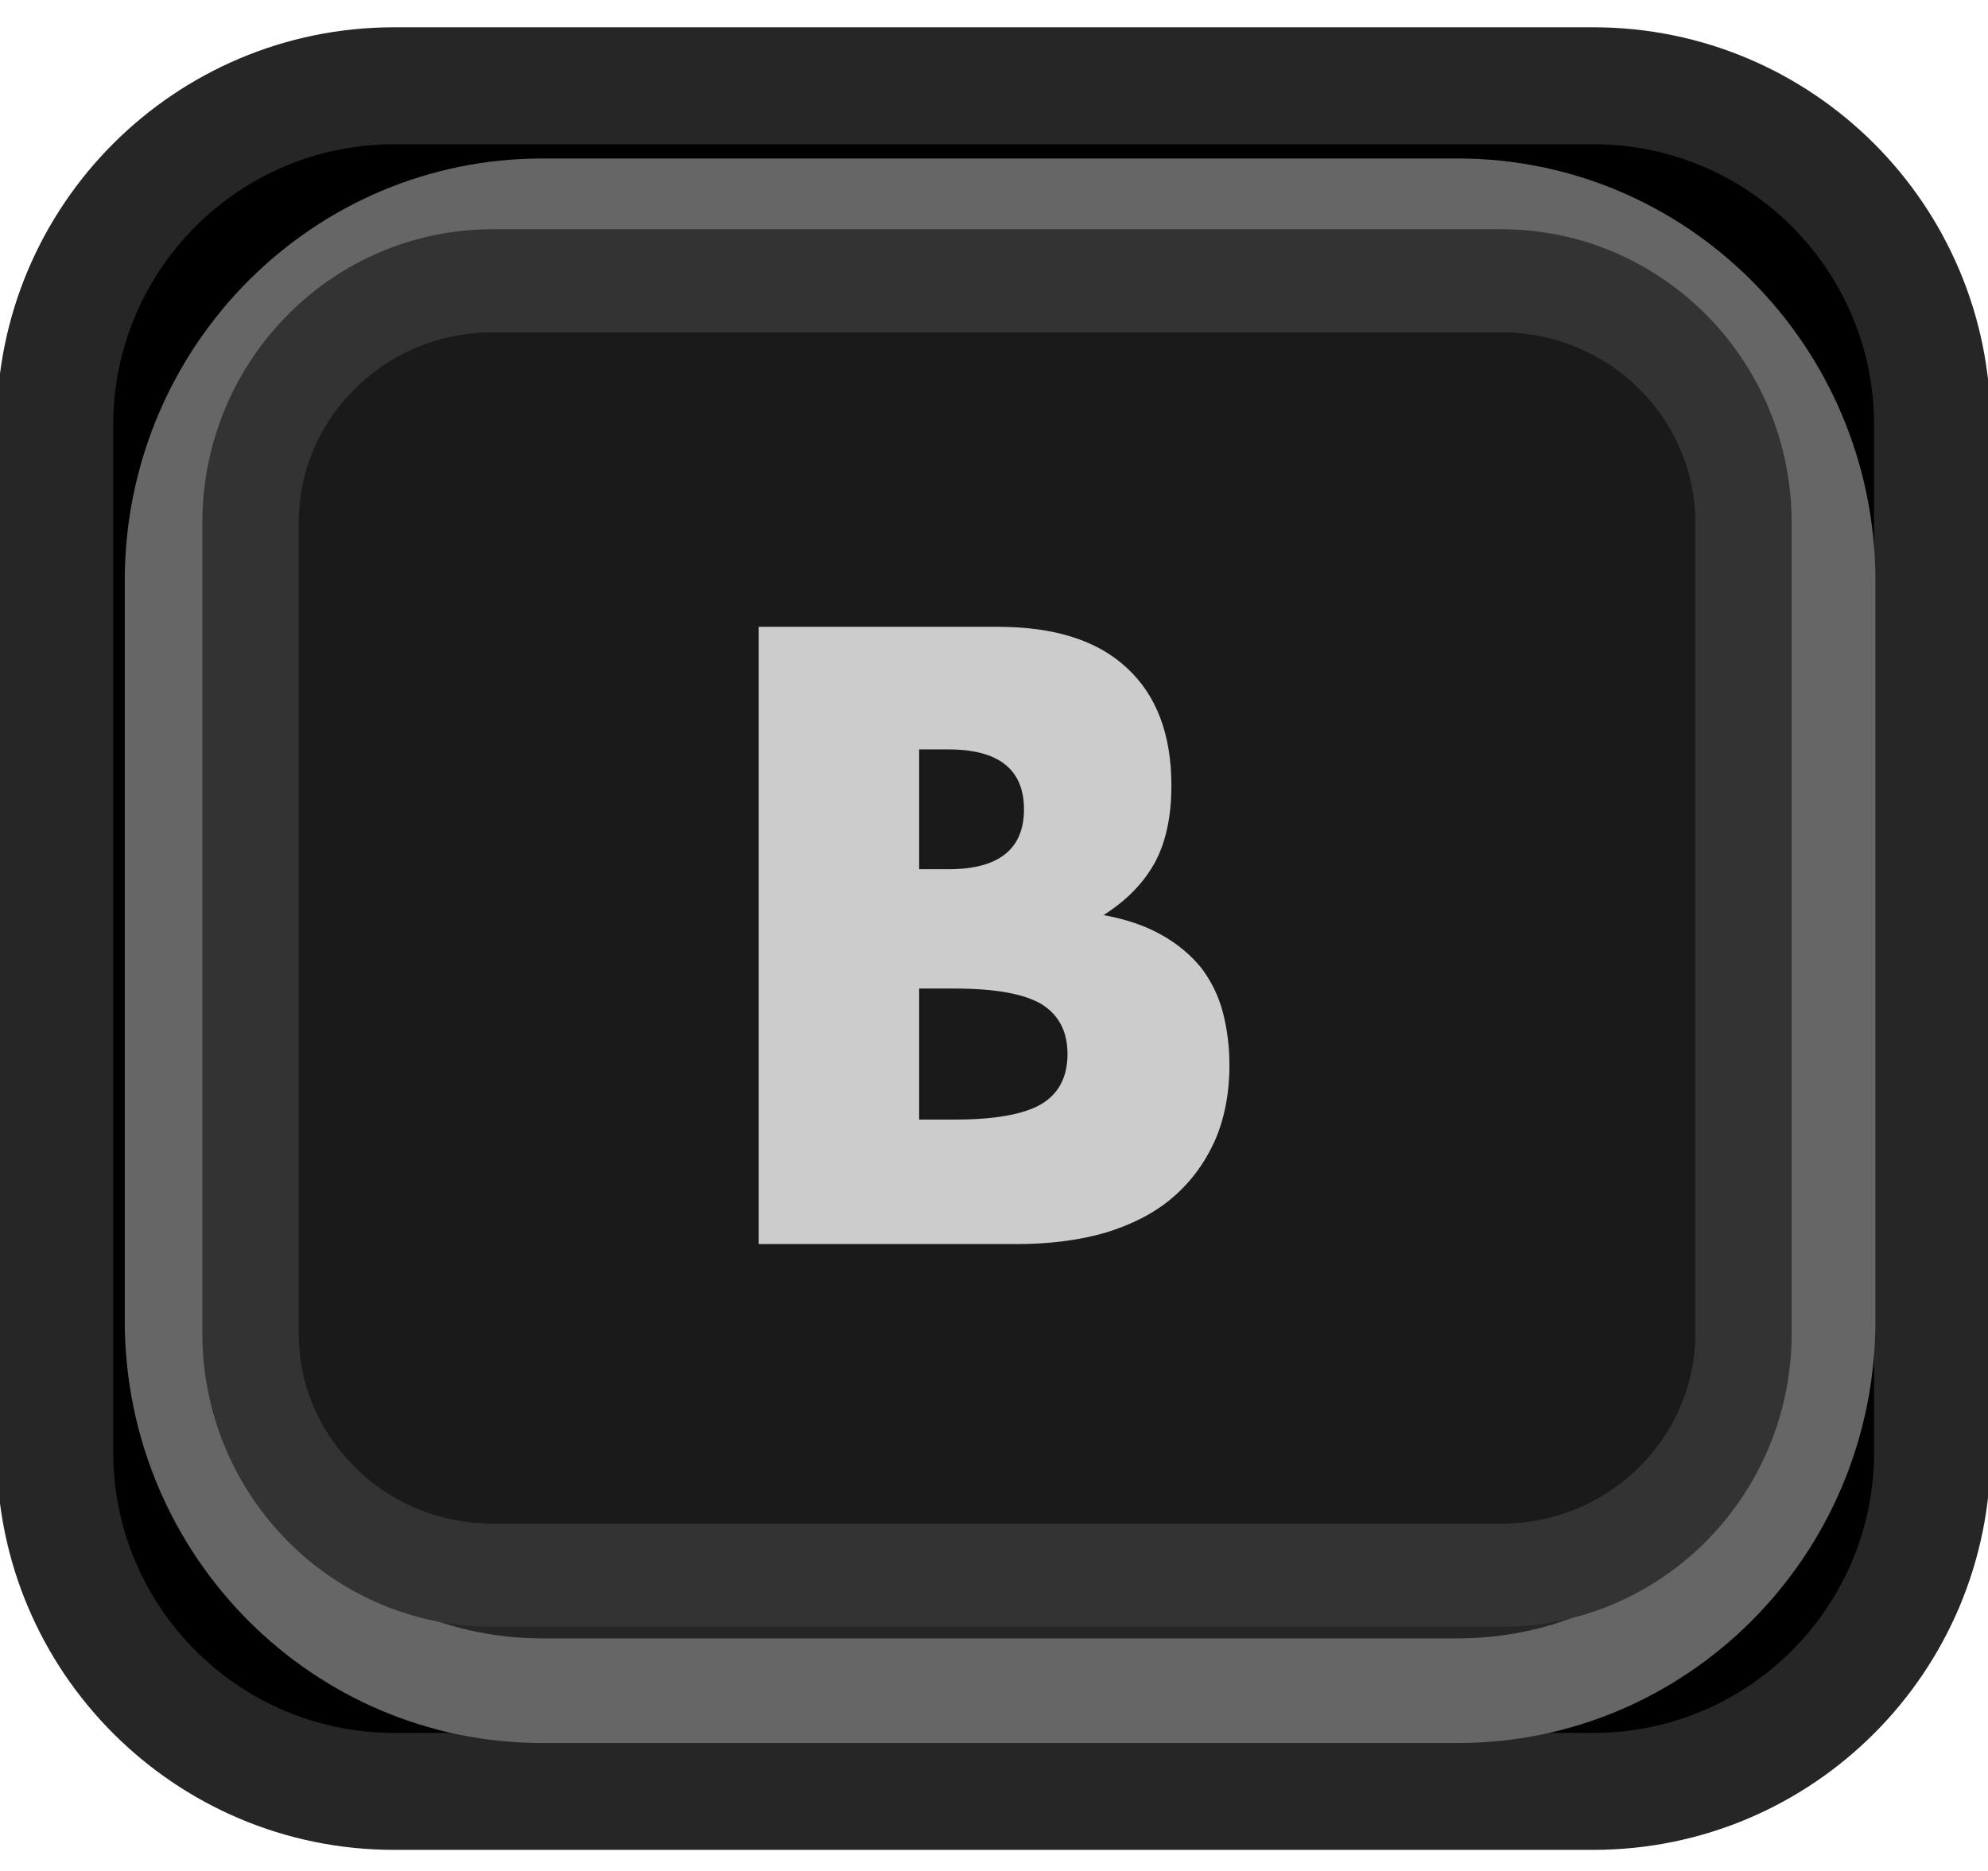 <?xml version="1.0" encoding="UTF-8" standalone="no"?>
<!DOCTYPE svg PUBLIC "-//W3C//DTD SVG 1.1//EN" "http://www.w3.org/Graphics/SVG/1.1/DTD/svg11.dtd">
<svg width="17" height="16" viewBox="0 0 17 16" version="1.1" 
   xmlns="http://www.w3.org/2000/svg" 
   xmlns:xlink="http://www.w3.org/1999/xlink" xml:space="preserve" style="fill-rule:evenodd;clip-rule:evenodd;stroke-linecap:round;stroke-linejoin:round;stroke-miterlimit:1.5;">
   <g transform="matrix(1,0,0,1,-76.304,-301.143)">
      <g transform="matrix(1,0,0,1,-0.023,8.201)">
         <g transform="matrix(1.038,0,0,1.042,-3.463,-29.259)">
            <path d="M92.788,312.7c0,-1.536 -1.251,-2.782 -2.792,-2.782l-9.881,0c-1.541,0 -2.793,1.246 -2.793,2.782l0,8.433c0,1.536 1.252,2.783 2.793,2.783l9.881,0c1.541,0 2.792,-1.247 2.792,-2.783l0,-8.433Z" style="stroke:rgb(38,38,38);stroke-width:0.96px;"/>
         </g>
         <g transform="matrix(1.027,0,0,1.133,-2.856,-57.566)">
            <path d="M92.322,313.746c0,-1.541 -1.381,-2.792 -3.081,-2.792l-7.626,0c-1.7,0 -3.08,1.251 -3.08,2.792l0,5.586c0,1.541 1.38,2.792 3.08,2.792l7.626,0c1.7,0 3.081,-1.251 3.081,-2.792l0,-5.586Z" style="fill:rgb(38,38,38);stroke:rgb(102,102,102);stroke-width:0.79px;"/>
         </g>
         <g transform="matrix(0.926,0,0,0.991,5.746,-12.812)">
            <path d="M92.322,313.042c0,-1.153 -1.002,-2.088 -2.236,-2.088l-9.316,0c-1.234,0 -2.235,0.935 -2.235,2.088l0,6.994c0,1.153 1.001,2.088 2.235,2.088l9.316,0c1.234,0 2.236,-0.935 2.236,-2.088l0,-6.994Z" style="fill:rgb(26,26,26);stroke:rgb(51,51,51);stroke-width:0.89px;"/>
         </g>
      </g>
      <g transform="matrix(4.002,0,0,4.002,82.239,311.782)">
         <g id="text9293.-4">
            <path d="M0.481,-0.266l0.075,0c0.087,0 0.148,-0.011 0.186,-0.033c0.037,-0.022 0.056,-0.058 0.056,-0.107c0,-0.049 -0.019,-0.084 -0.056,-0.107c-0.038,-0.022 -0.099,-0.033 -0.186,-0.033l-0.075,0l0,0.28Zm0,-0.535l0.063,0c0.107,0 0.161,-0.043 0.161,-0.128c0,-0.085 -0.054,-0.128 -0.161,-0.128l-0.063,0l0,0.256Zm-0.343,-0.518l0.511,0c0.121,0 0.213,0.029 0.276,0.088c0.063,0.058 0.095,0.142 0.095,0.251c0,0.067 -0.012,0.122 -0.036,0.166c-0.024,0.043 -0.06,0.08 -0.109,0.111c0.049,0.009 0.09,0.023 0.125,0.043c0.034,0.019 0.062,0.043 0.084,0.07c0.021,0.028 0.037,0.06 0.046,0.095c0.009,0.035 0.014,0.072 0.014,0.112c0,0.062 -0.011,0.117 -0.032,0.164c-0.022,0.048 -0.052,0.088 -0.091,0.121c-0.039,0.033 -0.087,0.057 -0.143,0.074c-0.056,0.016 -0.119,0.024 -0.189,0.024l-0.551,0l0,-1.319Z" style="fill:rgb(204,204,204);fill-rule:nonzero;"/>
         </g>
      </g>
   </g>
</svg>